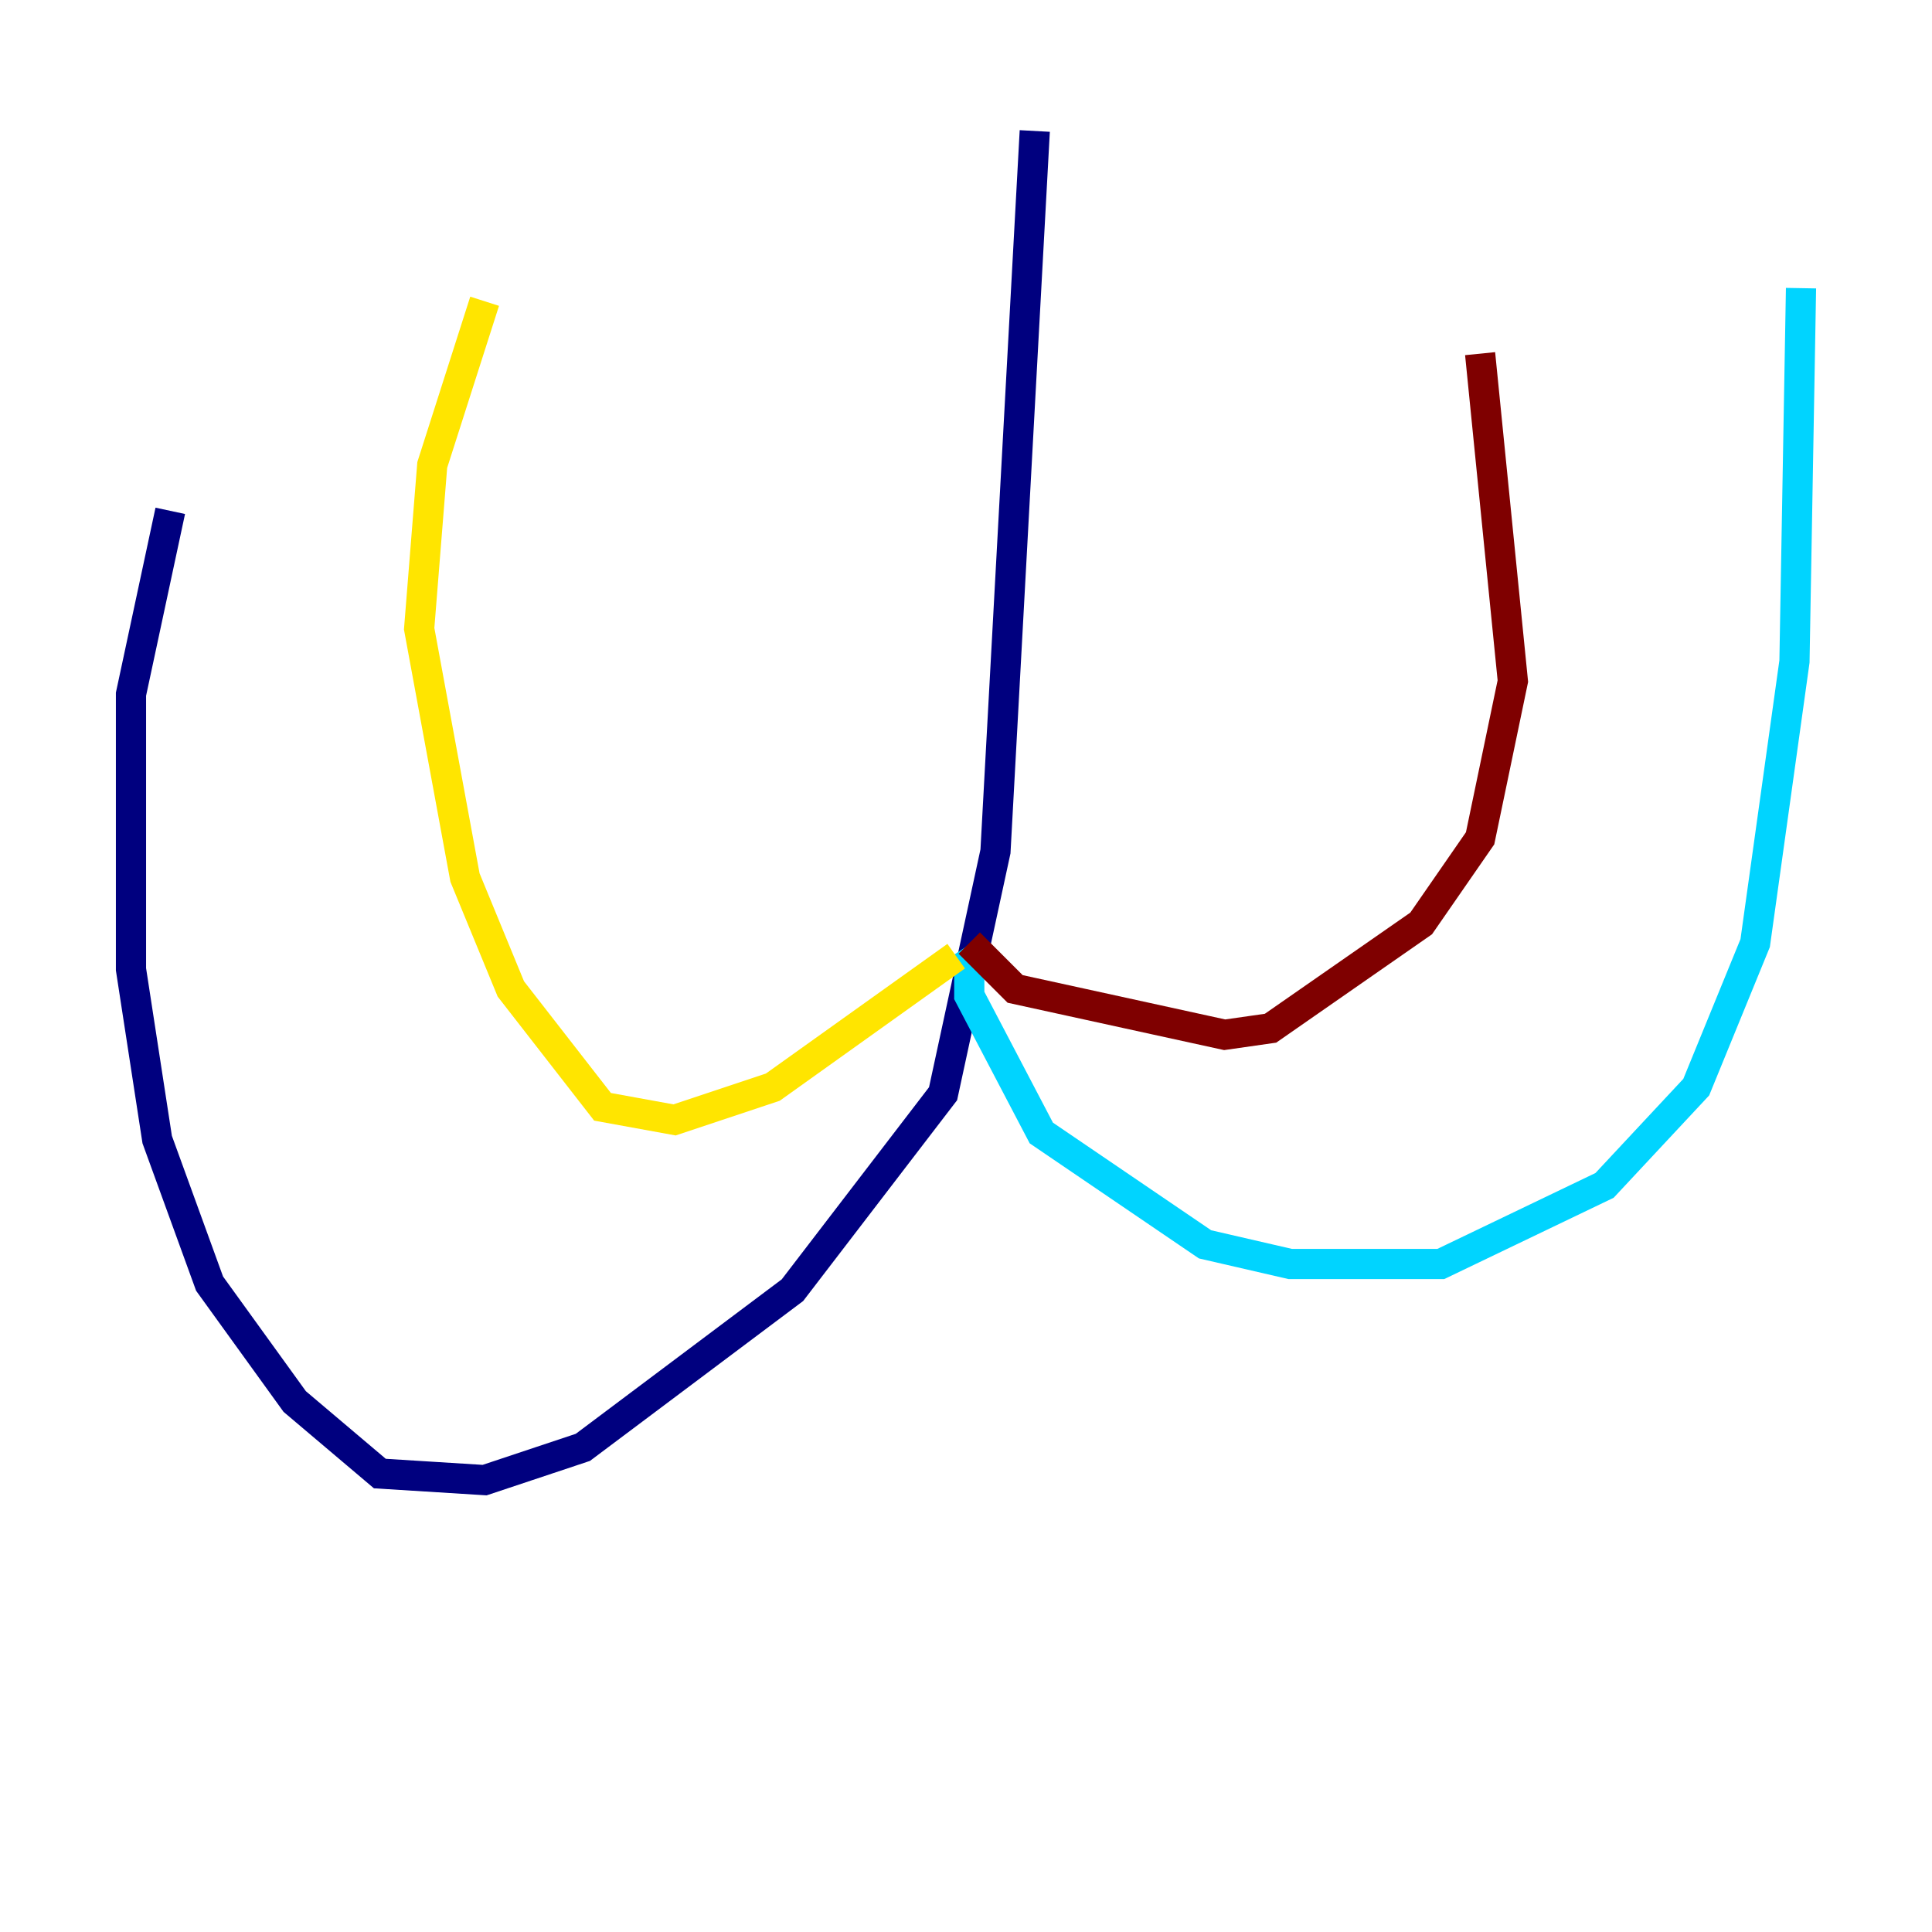 <?xml version="1.0" encoding="utf-8" ?>
<svg baseProfile="tiny" height="128" version="1.2" viewBox="0,0,128,128" width="128" xmlns="http://www.w3.org/2000/svg" xmlns:ev="http://www.w3.org/2001/xml-events" xmlns:xlink="http://www.w3.org/1999/xlink"><defs /><polyline fill="none" points="68.556,8.678 65.953,56.407 62.481,72.461 52.502,85.478 38.617,95.891 32.108,98.061 25.166,97.627 19.525,92.854 13.885,85.044 10.414,75.498 8.678,64.217 8.678,45.993 11.281,33.844" stroke="#00007f" stroke-width="2" /><polyline fill="none" points="65.519,62.915 64.217,63.783 64.217,65.953 68.99,75.064 79.837,82.441 85.478,83.742 95.458,83.742 106.305,78.536 112.38,72.027 116.285,62.481 118.888,43.824 119.322,19.091" stroke="#00d4ff" stroke-width="2" /><polyline fill="none" points="63.349,63.349 51.2,72.027 44.691,74.197 39.919,73.329 33.844,65.519 30.807,58.142 27.77,41.654 28.637,30.807 32.108,19.959" stroke="#ffe500" stroke-width="2" /><polyline fill="none" points="64.217,62.481 67.254,65.519 81.139,68.556 84.176,68.122 94.156,61.18 98.061,55.539 100.231,45.125 98.061,23.43" stroke="#7f0000" stroke-width="2" /></svg>